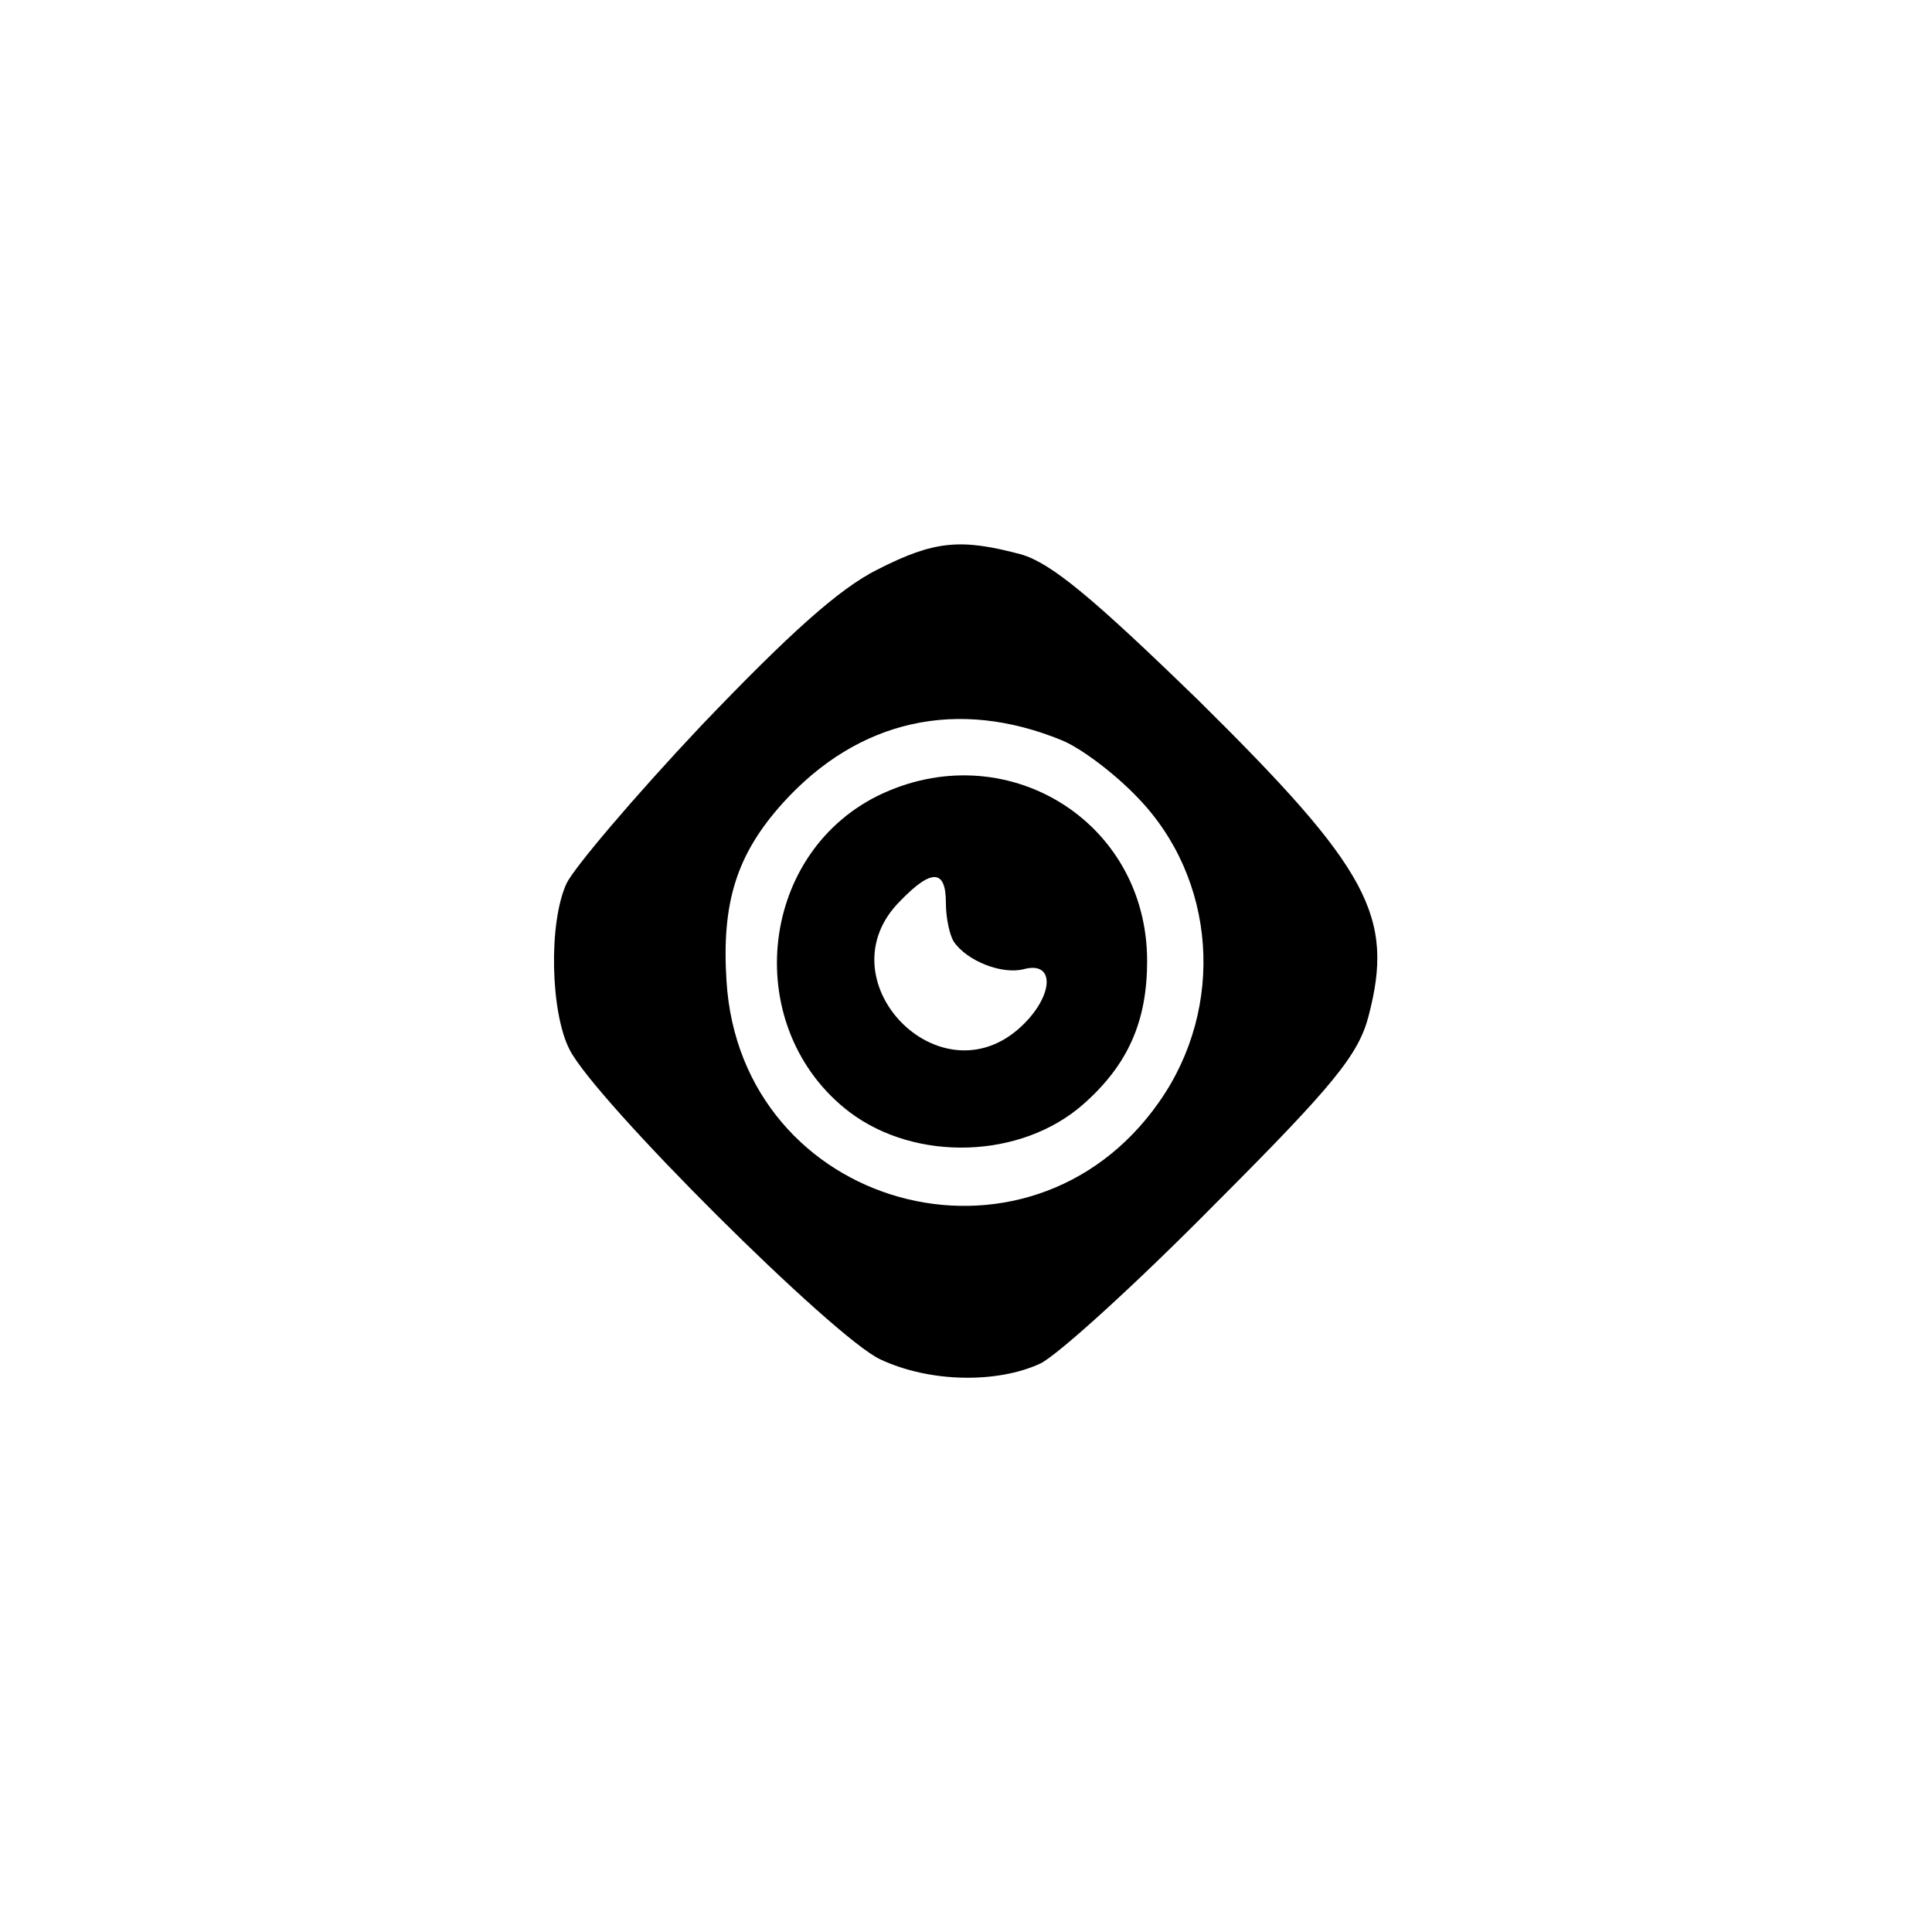 <?xml version="1.0" standalone="no"?>
<!DOCTYPE svg PUBLIC "-//W3C//DTD SVG 20010904//EN"
 "http://www.w3.org/TR/2001/REC-SVG-20010904/DTD/svg10.dtd">
<svg version="1.0" xmlns="http://www.w3.org/2000/svg"
 width="192pt" height="192pt" viewBox="0 0 192 192"
 preserveAspectRatio="xMidYMid meet">
<g transform="translate(0,192) scale(0.1,-0.1)"
fill="#000000" stroke="none">
811 c445 -92 729 -532 635 -987 -62 -301 -295 -546 -601 -630 -91 -26 -329
-26 -420 0 -291 80 -516 305 -596 596 -26 91 -26 329 0 420 120 433 542 692
982 601z"/>
<path d="M872 1354 c-38 -19 -87 -63 -175 -155 -67 -71 -127 -142 -134 -157
-18 -39 -16 -128 3 -165 25 -50 263 -287 309 -308 49 -23 116 -24 159 -4 18 9
96 80 173 158 119 119 143 149 153 187 26 99 1 146 -168 313 -107 104 -147
137 -177 146 -60 16 -86 14 -143 -15z m184 -170 c19 -8 52 -33 74 -56 79 -81
88 -209 22 -303 -130 -186 -416 -106 -430 120 -5 78 10 126 56 177 75 83 174
105 278 62z"/>
<path d="M872 1129 c-120 -60 -135 -232 -28 -314 66 -50 171 -47 233 8 44 39
63 82 63 142 0 140 -142 226 -268 164z m68 -106 c0 -16 4 -33 8 -39 13 -19 48
-33 70 -27 31 8 29 -27 -3 -57 -81 -76 -199 47 -120 125 31 32 45 31 45 -2z"/>
</g>
</svg>
